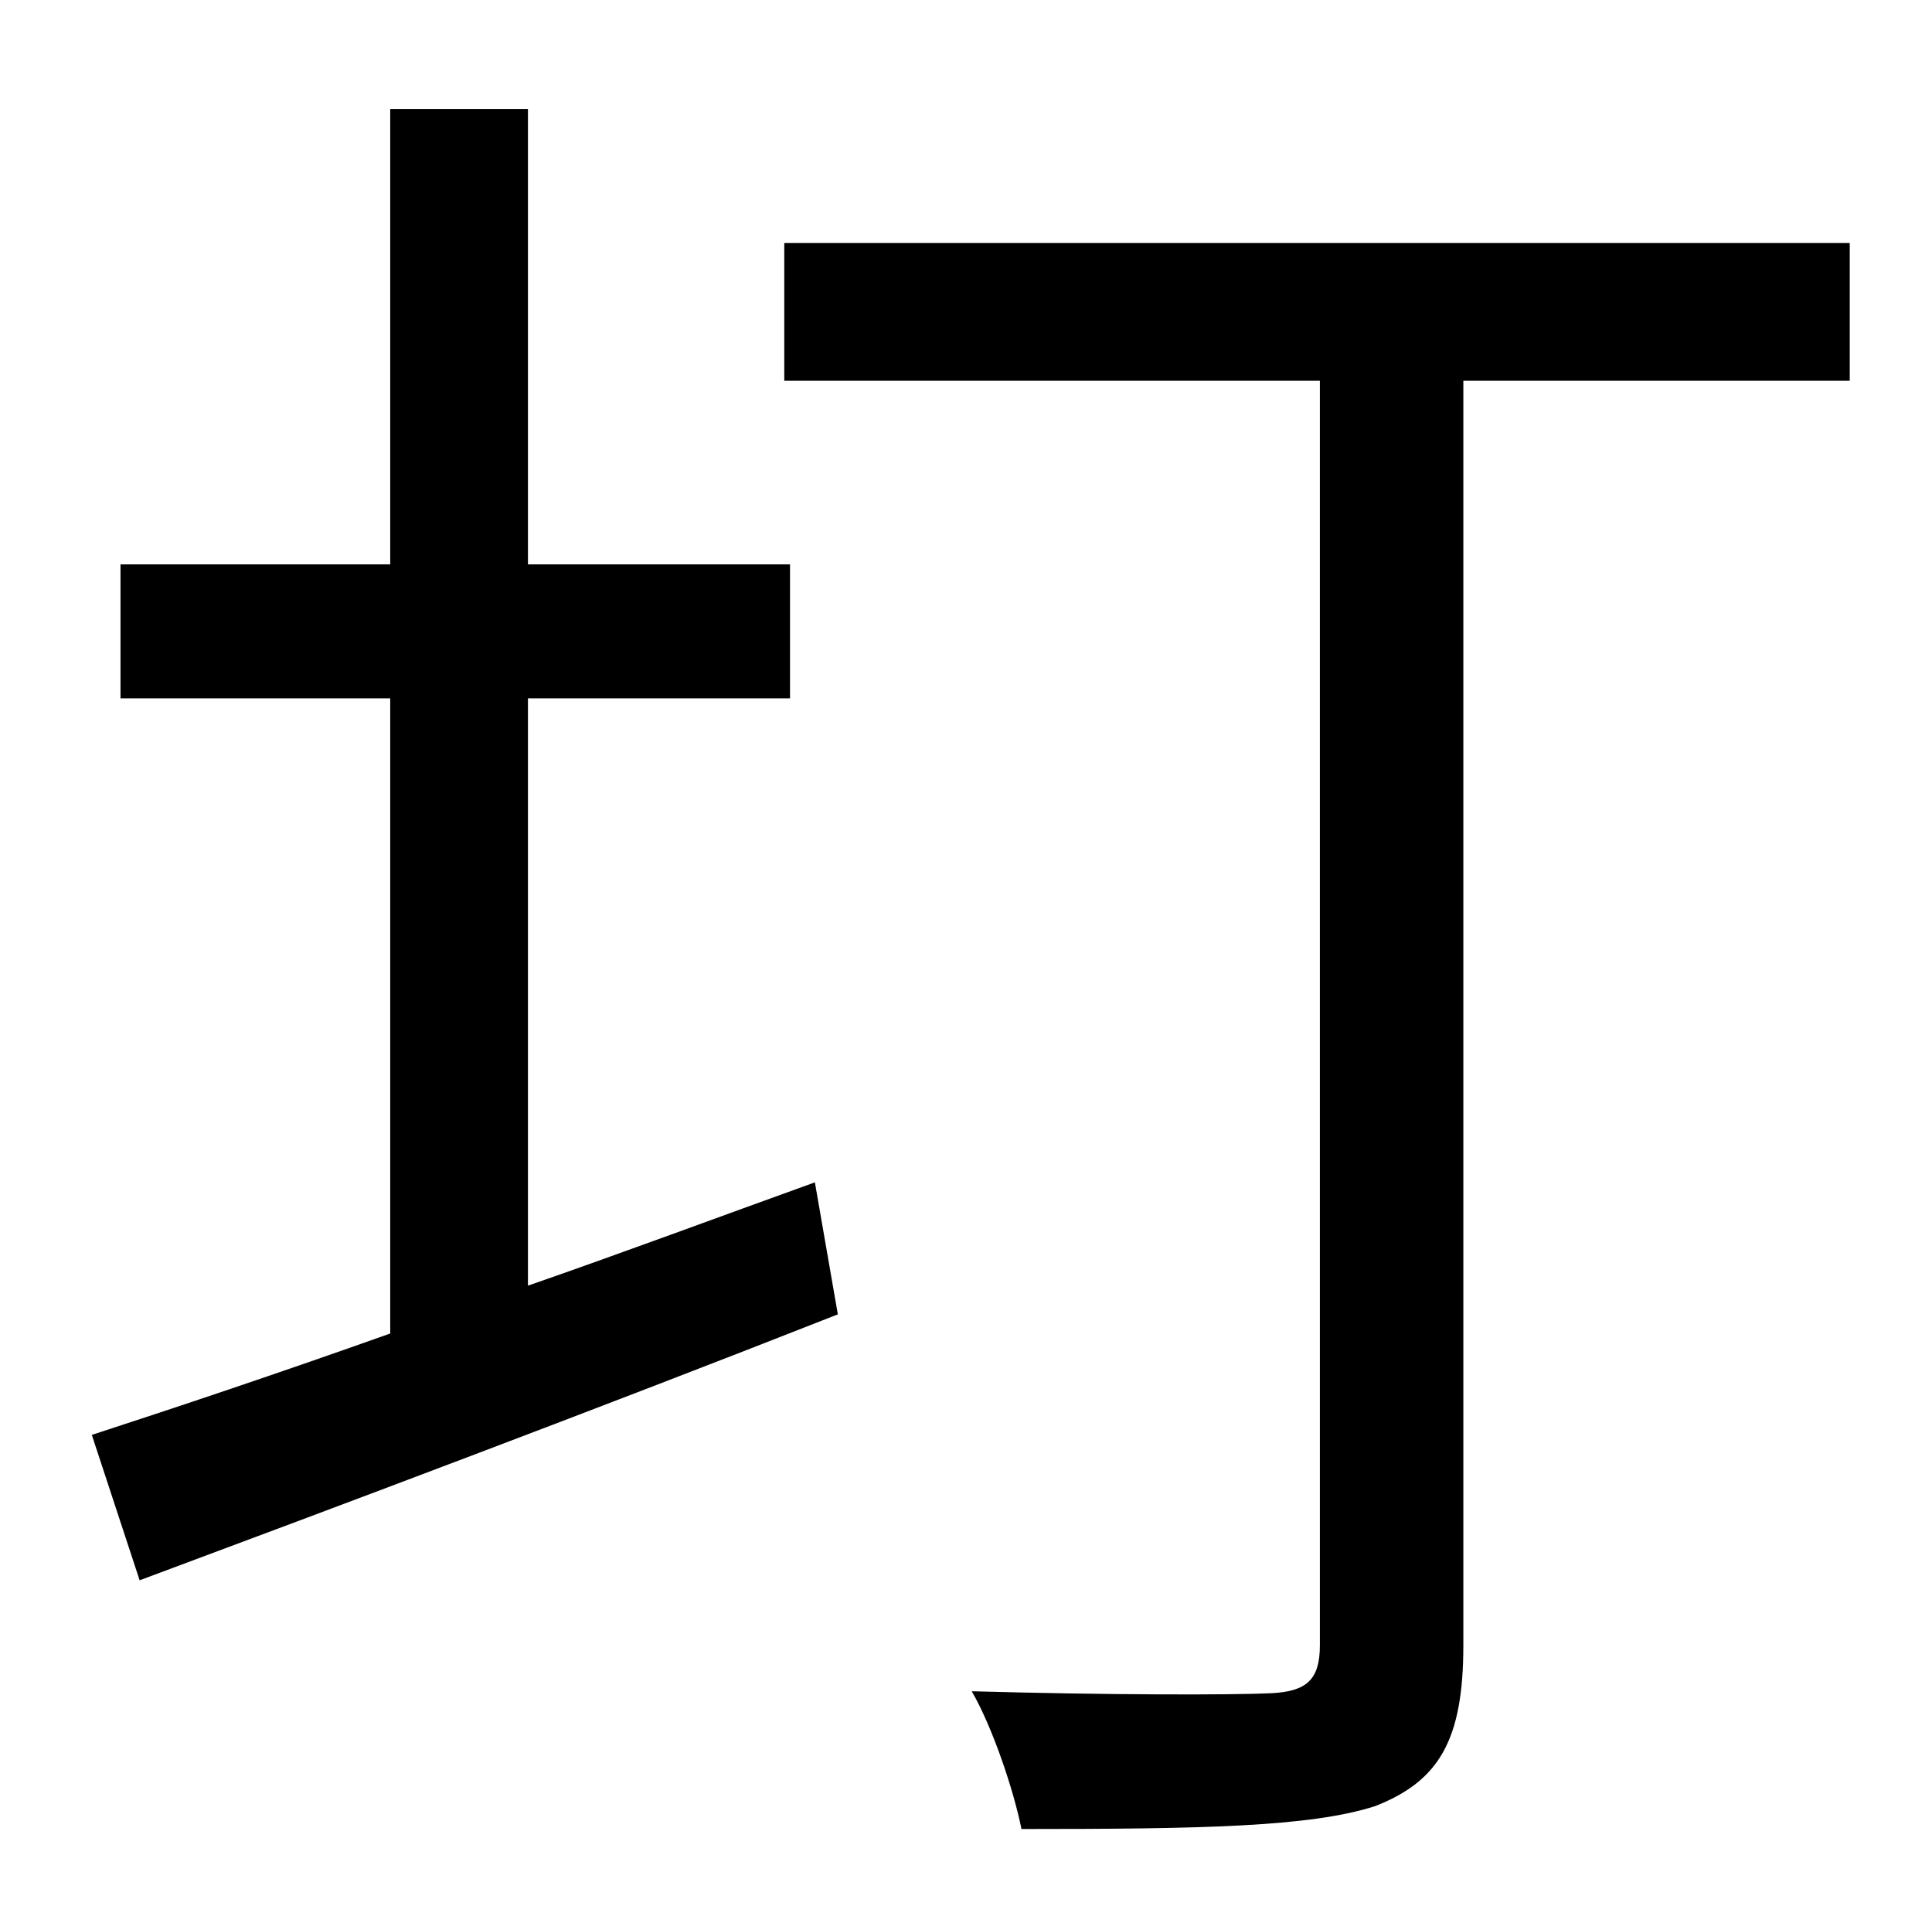 <?xml version="1.0" standalone="no"?>
<!DOCTYPE svg PUBLIC "-//W3C//DTD SVG 1.1//EN" "http://www.w3.org/Graphics/SVG/1.1/DTD/svg11.dtd" >
<svg xmlns="http://www.w3.org/2000/svg" xmlns:xlink="http://www.w3.org/1999/xlink" version="1.1" viewBox="-10 0 1010 1000">
   <path fill="currentColor"
d="M266 365v307c49 -17 100 -36 150 -54l12 69c-127 50 -263 101 -365 139l-25 -76c43 -14 97 -32 156 -53v-332h-141v-70h141v-238h72v238h137v70h-137zM957 127v72h-202v661c0 50 -13 71 -46 84c-34 11 -92 12 -185 12c-4 -20 -15 -53 -26 -72c71 2 137 2 157 1
c18 -1 25 -7 25 -25v-661h-280v-72h557z" />
</svg>
